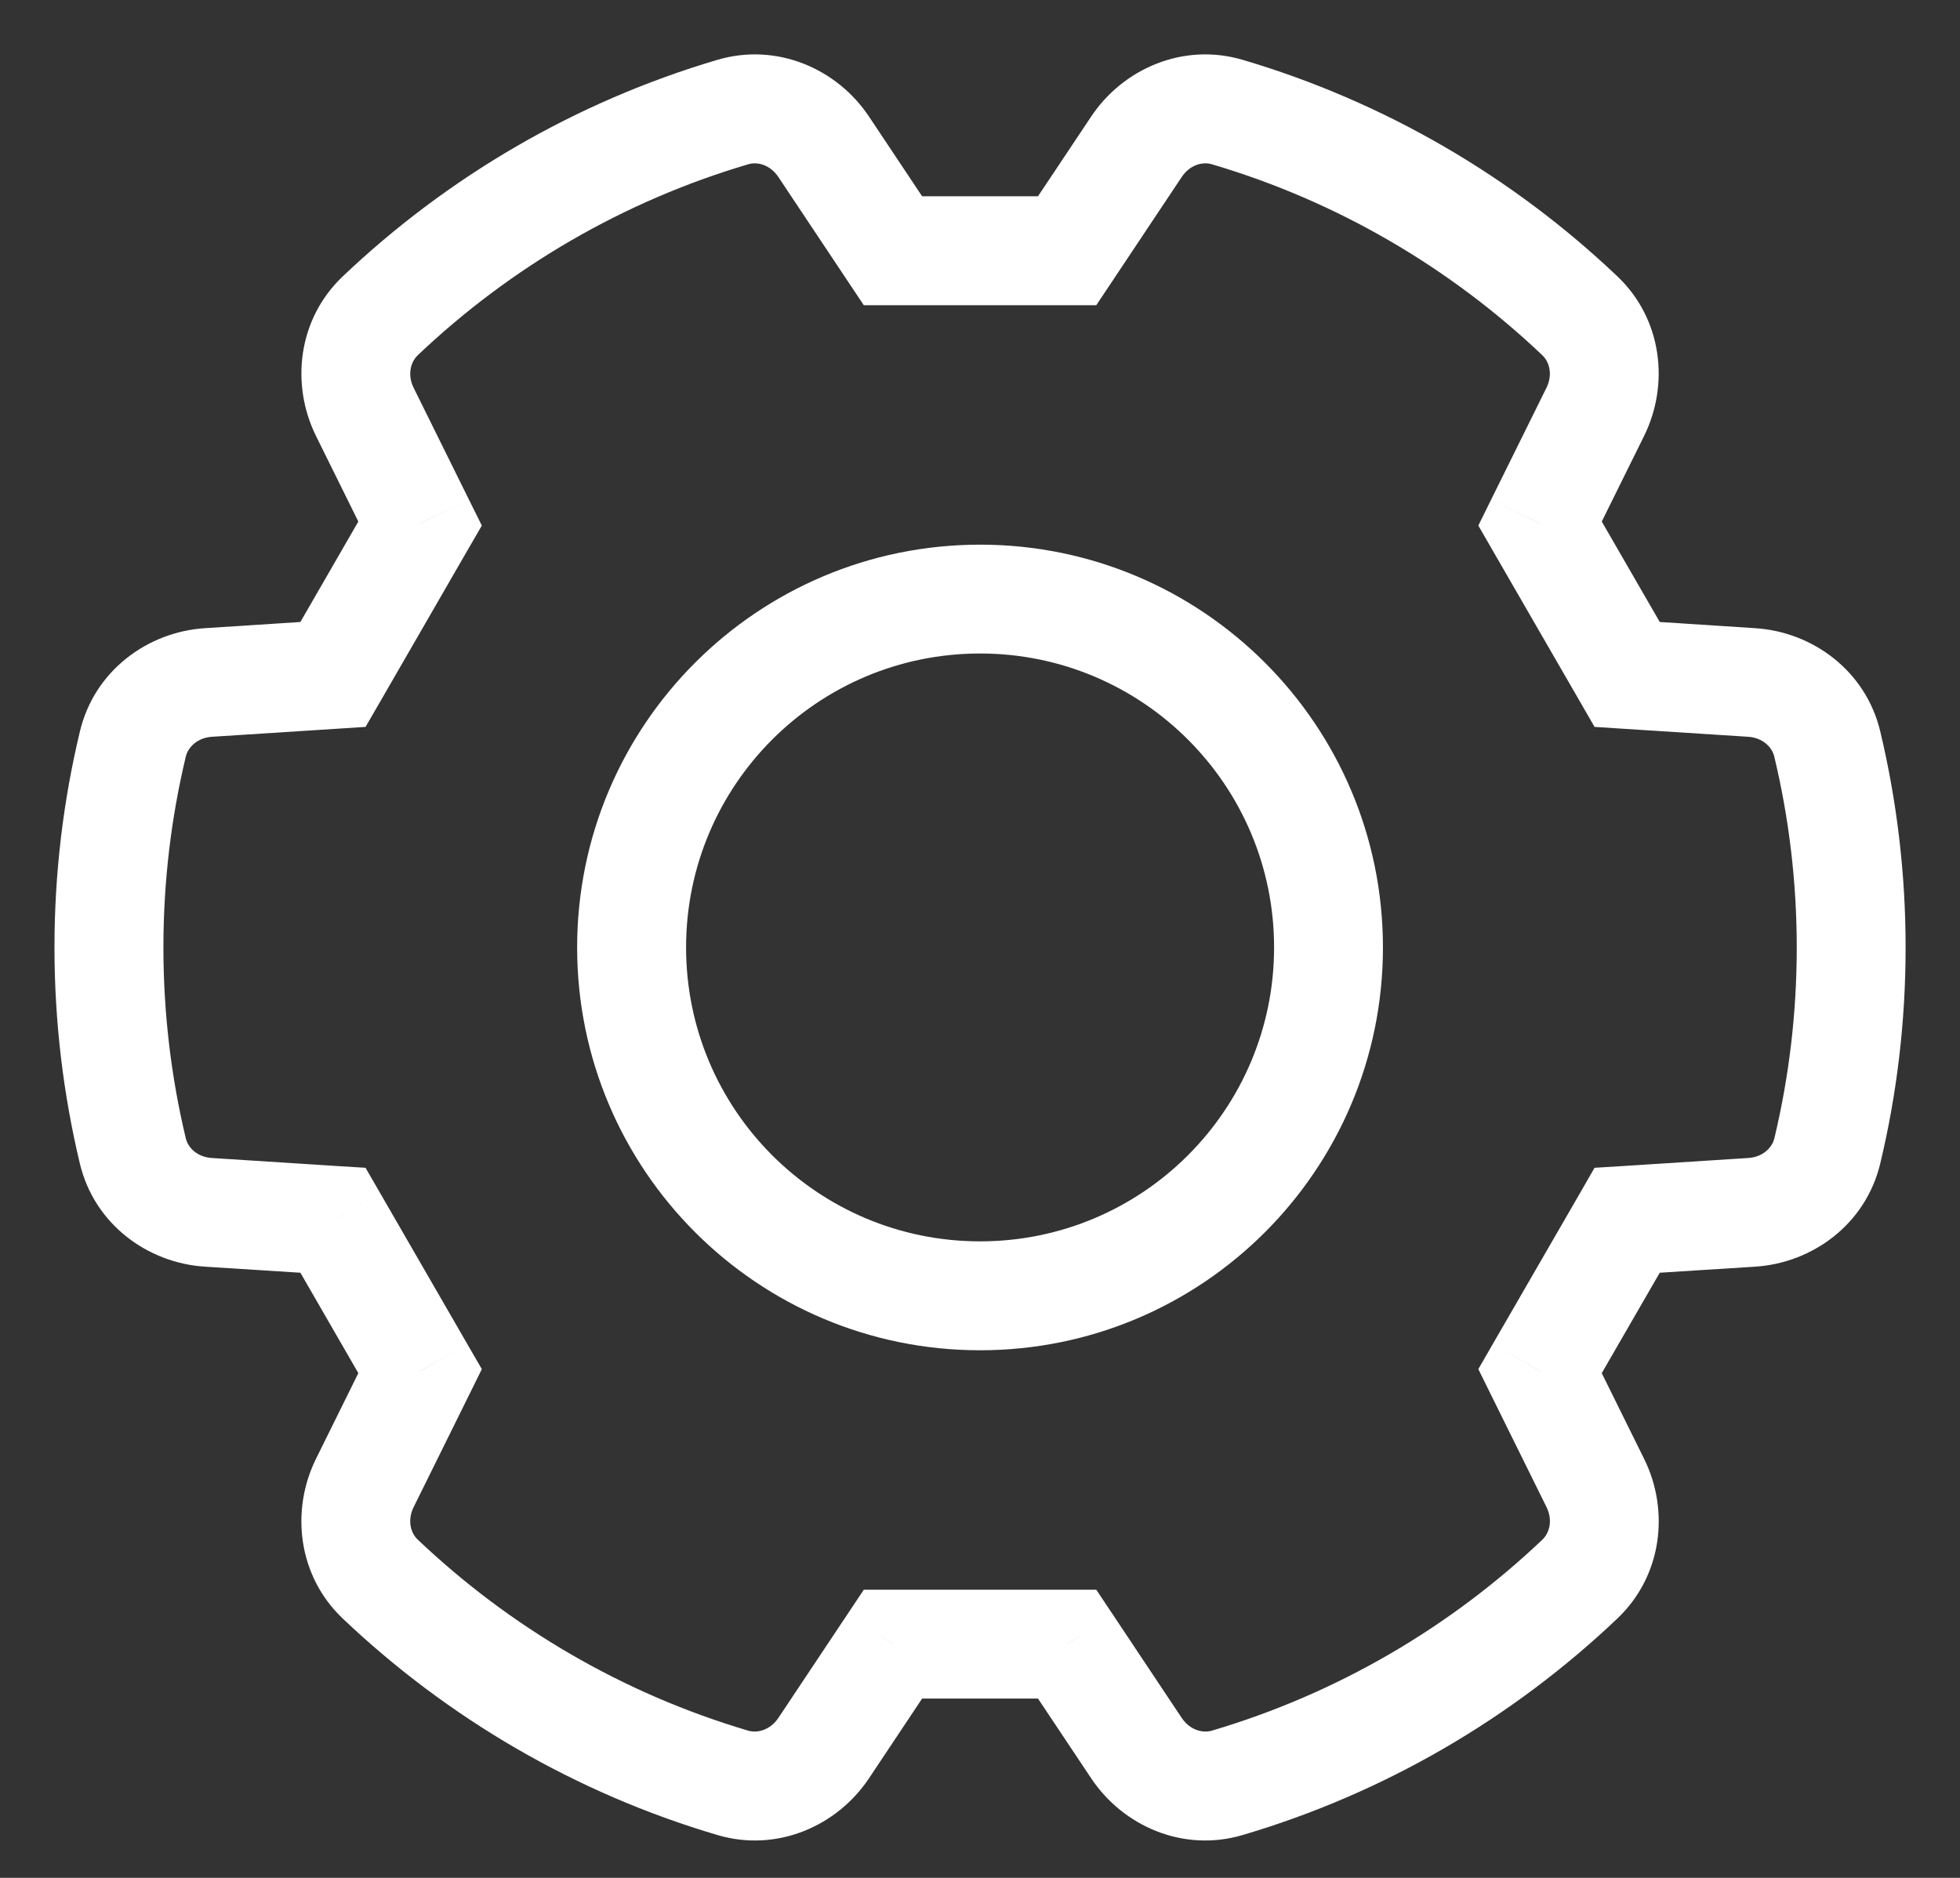 <svg xmlns="http://www.w3.org/2000/svg" width="24" height="23" viewBox="0 0 24 23" fill="none">
  <rect x="0" y="0" width="24" height="23" fill="#333333" stroke="none"/>
  <path d="M8.973 1.373L8.784 0.733L8.973 1.373ZM10.086 1.798L9.531 2.168V2.168L10.086 1.798ZM4.656 3.868L5.115 4.351L5.115 4.351L4.656 3.868ZM4.468 5.045L5.065 4.75L4.468 5.045ZM5.144 6.413L5.721 6.746L5.9 6.437L5.741 6.117L5.144 6.413ZM4.077 8.26L4.12 8.926L4.476 8.903L4.655 8.594L4.077 8.26ZM2.552 8.359L2.595 9.024H2.595L2.552 8.359ZM1.627 9.111L2.275 9.267V9.267L1.627 9.111ZM1.626 14.097L2.275 13.942L2.275 13.942L1.626 14.097ZM2.552 14.849L2.594 14.183H2.594L2.552 14.849ZM4.077 14.946L4.655 14.613L4.476 14.303L4.12 14.281L4.077 14.946ZM5.144 16.794L5.742 17.089L5.9 16.769L5.721 16.46L5.144 16.794ZM4.467 18.163L5.065 18.459L4.467 18.163ZM4.656 19.34L5.115 18.857L4.656 19.34ZM8.973 21.836L8.784 22.475L8.784 22.475L8.973 21.836ZM10.086 21.41L10.641 21.78L10.086 21.41ZM10.934 20.137V19.471H10.577L10.379 19.768L10.934 20.137ZM13.067 20.137L13.622 19.768L13.424 19.471H13.067V20.137ZM13.915 21.41L13.361 21.78V21.78L13.915 21.41ZM15.028 21.836L15.217 22.475L15.217 22.475L15.028 21.836ZM19.346 19.34L19.805 19.823V19.823L19.346 19.34ZM19.534 18.163L18.937 18.459L19.534 18.163ZM18.857 16.794L18.28 16.46L18.102 16.769L18.26 17.089L18.857 16.794ZM19.924 14.946L19.882 14.281L19.525 14.303L19.347 14.613L19.924 14.946ZM21.449 14.849L21.407 14.183H21.407L21.449 14.849ZM22.375 14.097L21.727 13.942V13.942L22.375 14.097ZM22.374 9.111L21.726 9.267V9.267L22.374 9.111ZM21.45 8.359L21.407 9.024L21.45 8.359ZM19.924 8.26L19.347 8.594L19.525 8.903L19.881 8.926L19.924 8.26ZM18.857 6.413L18.26 6.117L18.102 6.437L18.28 6.746L18.857 6.413ZM19.534 5.045L18.936 4.75L18.936 4.75L19.534 5.045ZM19.345 3.868L18.886 4.351V4.351L19.345 3.868ZM15.028 1.373L14.839 2.012V2.012L15.028 1.373ZM13.915 1.798L14.47 2.168V2.168L13.915 1.798ZM13.067 3.071V3.738H13.424L13.622 3.441L13.067 3.071ZM10.934 3.071L10.379 3.441L10.577 3.738H10.934V3.071ZM9.162 2.012C9.278 1.977 9.433 2.021 9.531 2.168L10.641 1.428C10.25 0.841 9.512 0.518 8.784 0.733L9.162 2.012ZM5.115 4.351C6.246 3.277 7.628 2.465 9.162 2.012L8.784 0.733C7.043 1.248 5.478 2.168 4.197 3.385L5.115 4.351ZM5.065 4.75C4.987 4.592 5.027 4.436 5.115 4.351L4.197 3.385C3.646 3.908 3.557 4.708 3.87 5.341L5.065 4.75ZM5.741 6.117L5.065 4.75L3.87 5.341L4.546 6.708L5.741 6.117ZM4.655 8.594L5.721 6.746L4.566 6.079L3.5 7.927L4.655 8.594ZM2.595 9.024L4.12 8.926L4.034 7.595L2.509 7.694L2.595 9.024ZM2.275 9.267C2.304 9.148 2.419 9.036 2.595 9.024L2.509 7.694C1.805 7.739 1.156 8.217 0.979 8.956L2.275 9.267ZM2.001 11.604C2.001 10.798 2.096 10.016 2.275 9.267L0.979 8.956C0.775 9.806 0.667 10.693 0.667 11.604H2.001ZM2.275 13.942C2.096 13.193 2.001 12.41 2.001 11.604H0.667C0.667 12.515 0.775 13.402 0.978 14.252L2.275 13.942ZM2.594 14.183C2.418 14.172 2.303 14.06 2.275 13.942L0.978 14.252C1.155 14.992 1.805 15.469 2.509 15.514L2.594 14.183ZM4.12 14.281L2.594 14.183L2.509 15.514L4.035 15.611L4.12 14.281ZM5.721 16.46L4.655 14.613L3.5 15.279L4.566 17.127L5.721 16.46ZM5.065 18.459L5.742 17.089L4.546 16.498L3.869 17.868L5.065 18.459ZM5.115 18.857C5.026 18.773 4.987 18.616 5.065 18.459L3.869 17.868C3.557 18.5 3.646 19.3 4.196 19.823L5.115 18.857ZM9.162 21.197C7.627 20.743 6.246 19.931 5.115 18.857L4.196 19.823C5.477 21.04 7.043 21.961 8.784 22.475L9.162 21.197ZM9.531 21.041C9.433 21.187 9.278 21.231 9.162 21.197L8.784 22.475C9.512 22.691 10.25 22.367 10.641 21.78L9.531 21.041ZM10.379 19.768L9.531 21.041L10.641 21.78L11.489 20.507L10.379 19.768ZM13.067 19.471H10.934V20.804H13.067V19.471ZM14.47 21.041L13.622 19.768L12.512 20.507L13.361 21.78L14.47 21.041ZM14.839 21.197C14.723 21.231 14.568 21.187 14.47 21.041L13.361 21.78C13.752 22.367 14.489 22.691 15.217 22.475L14.839 21.197ZM18.887 18.857C17.756 19.931 16.374 20.743 14.839 21.197L15.217 22.475C16.958 21.961 18.524 21.04 19.805 19.823L18.887 18.857ZM18.937 18.459C19.015 18.616 18.975 18.773 18.887 18.857L19.805 19.823C20.355 19.3 20.445 18.5 20.132 17.868L18.937 18.459ZM18.26 17.089L18.937 18.459L20.132 17.868L19.455 16.498L18.26 17.089ZM19.347 14.613L18.28 16.46L19.435 17.127L20.502 15.279L19.347 14.613ZM21.407 14.183L19.882 14.281L19.966 15.611L21.492 15.514L21.407 14.183ZM21.727 13.942C21.698 14.06 21.583 14.172 21.407 14.183L21.492 15.514C22.196 15.469 22.846 14.992 23.023 14.252L21.727 13.942ZM22.001 11.604C22.001 12.41 21.906 13.193 21.727 13.942L23.023 14.252C23.227 13.402 23.334 12.515 23.334 11.604H22.001ZM21.726 9.267C21.905 10.016 22.001 10.798 22.001 11.604H23.334C23.334 10.693 23.226 9.806 23.023 8.956L21.726 9.267ZM21.407 9.024C21.582 9.036 21.698 9.148 21.726 9.267L23.023 8.956C22.846 8.217 22.197 7.739 21.493 7.694L21.407 9.024ZM19.881 8.926L21.407 9.024L21.493 7.694L19.967 7.595L19.881 8.926ZM18.28 6.746L19.347 8.594L20.502 7.927L19.435 6.079L18.28 6.746ZM18.936 4.75L18.26 6.117L19.455 6.708L20.131 5.341L18.936 4.75ZM18.886 4.351C18.975 4.436 19.014 4.592 18.936 4.75L20.131 5.341C20.444 4.708 20.355 3.908 19.805 3.385L18.886 4.351ZM14.839 2.012C16.374 2.465 17.755 3.277 18.886 4.351L19.805 3.385C18.524 2.168 16.958 1.248 15.217 0.733L14.839 2.012ZM14.47 2.168C14.568 2.021 14.723 1.977 14.839 2.012L15.217 0.733C14.489 0.518 13.752 0.841 13.361 1.428L14.47 2.168ZM13.622 3.441L14.47 2.168L13.361 1.428L12.512 2.701L13.622 3.441ZM10.934 3.738H13.067V2.404H10.934V3.738ZM9.531 2.168L10.379 3.441L11.489 2.701L10.641 1.428L9.531 2.168ZM15.601 11.604C15.601 13.592 13.989 15.204 12.001 15.204V16.538C14.725 16.538 16.934 14.329 16.934 11.604H15.601ZM12.001 8.004C13.989 8.004 15.601 9.616 15.601 11.604H16.934C16.934 8.88 14.725 6.671 12.001 6.671V8.004ZM8.401 11.604C8.401 9.616 10.012 8.004 12.001 8.004V6.671C9.276 6.671 7.067 8.88 7.067 11.604H8.401ZM12.001 15.204C10.012 15.204 8.401 13.592 8.401 11.604H7.067C7.067 14.329 9.276 16.538 12.001 16.538V15.204Z" fill="white"/>
</svg>